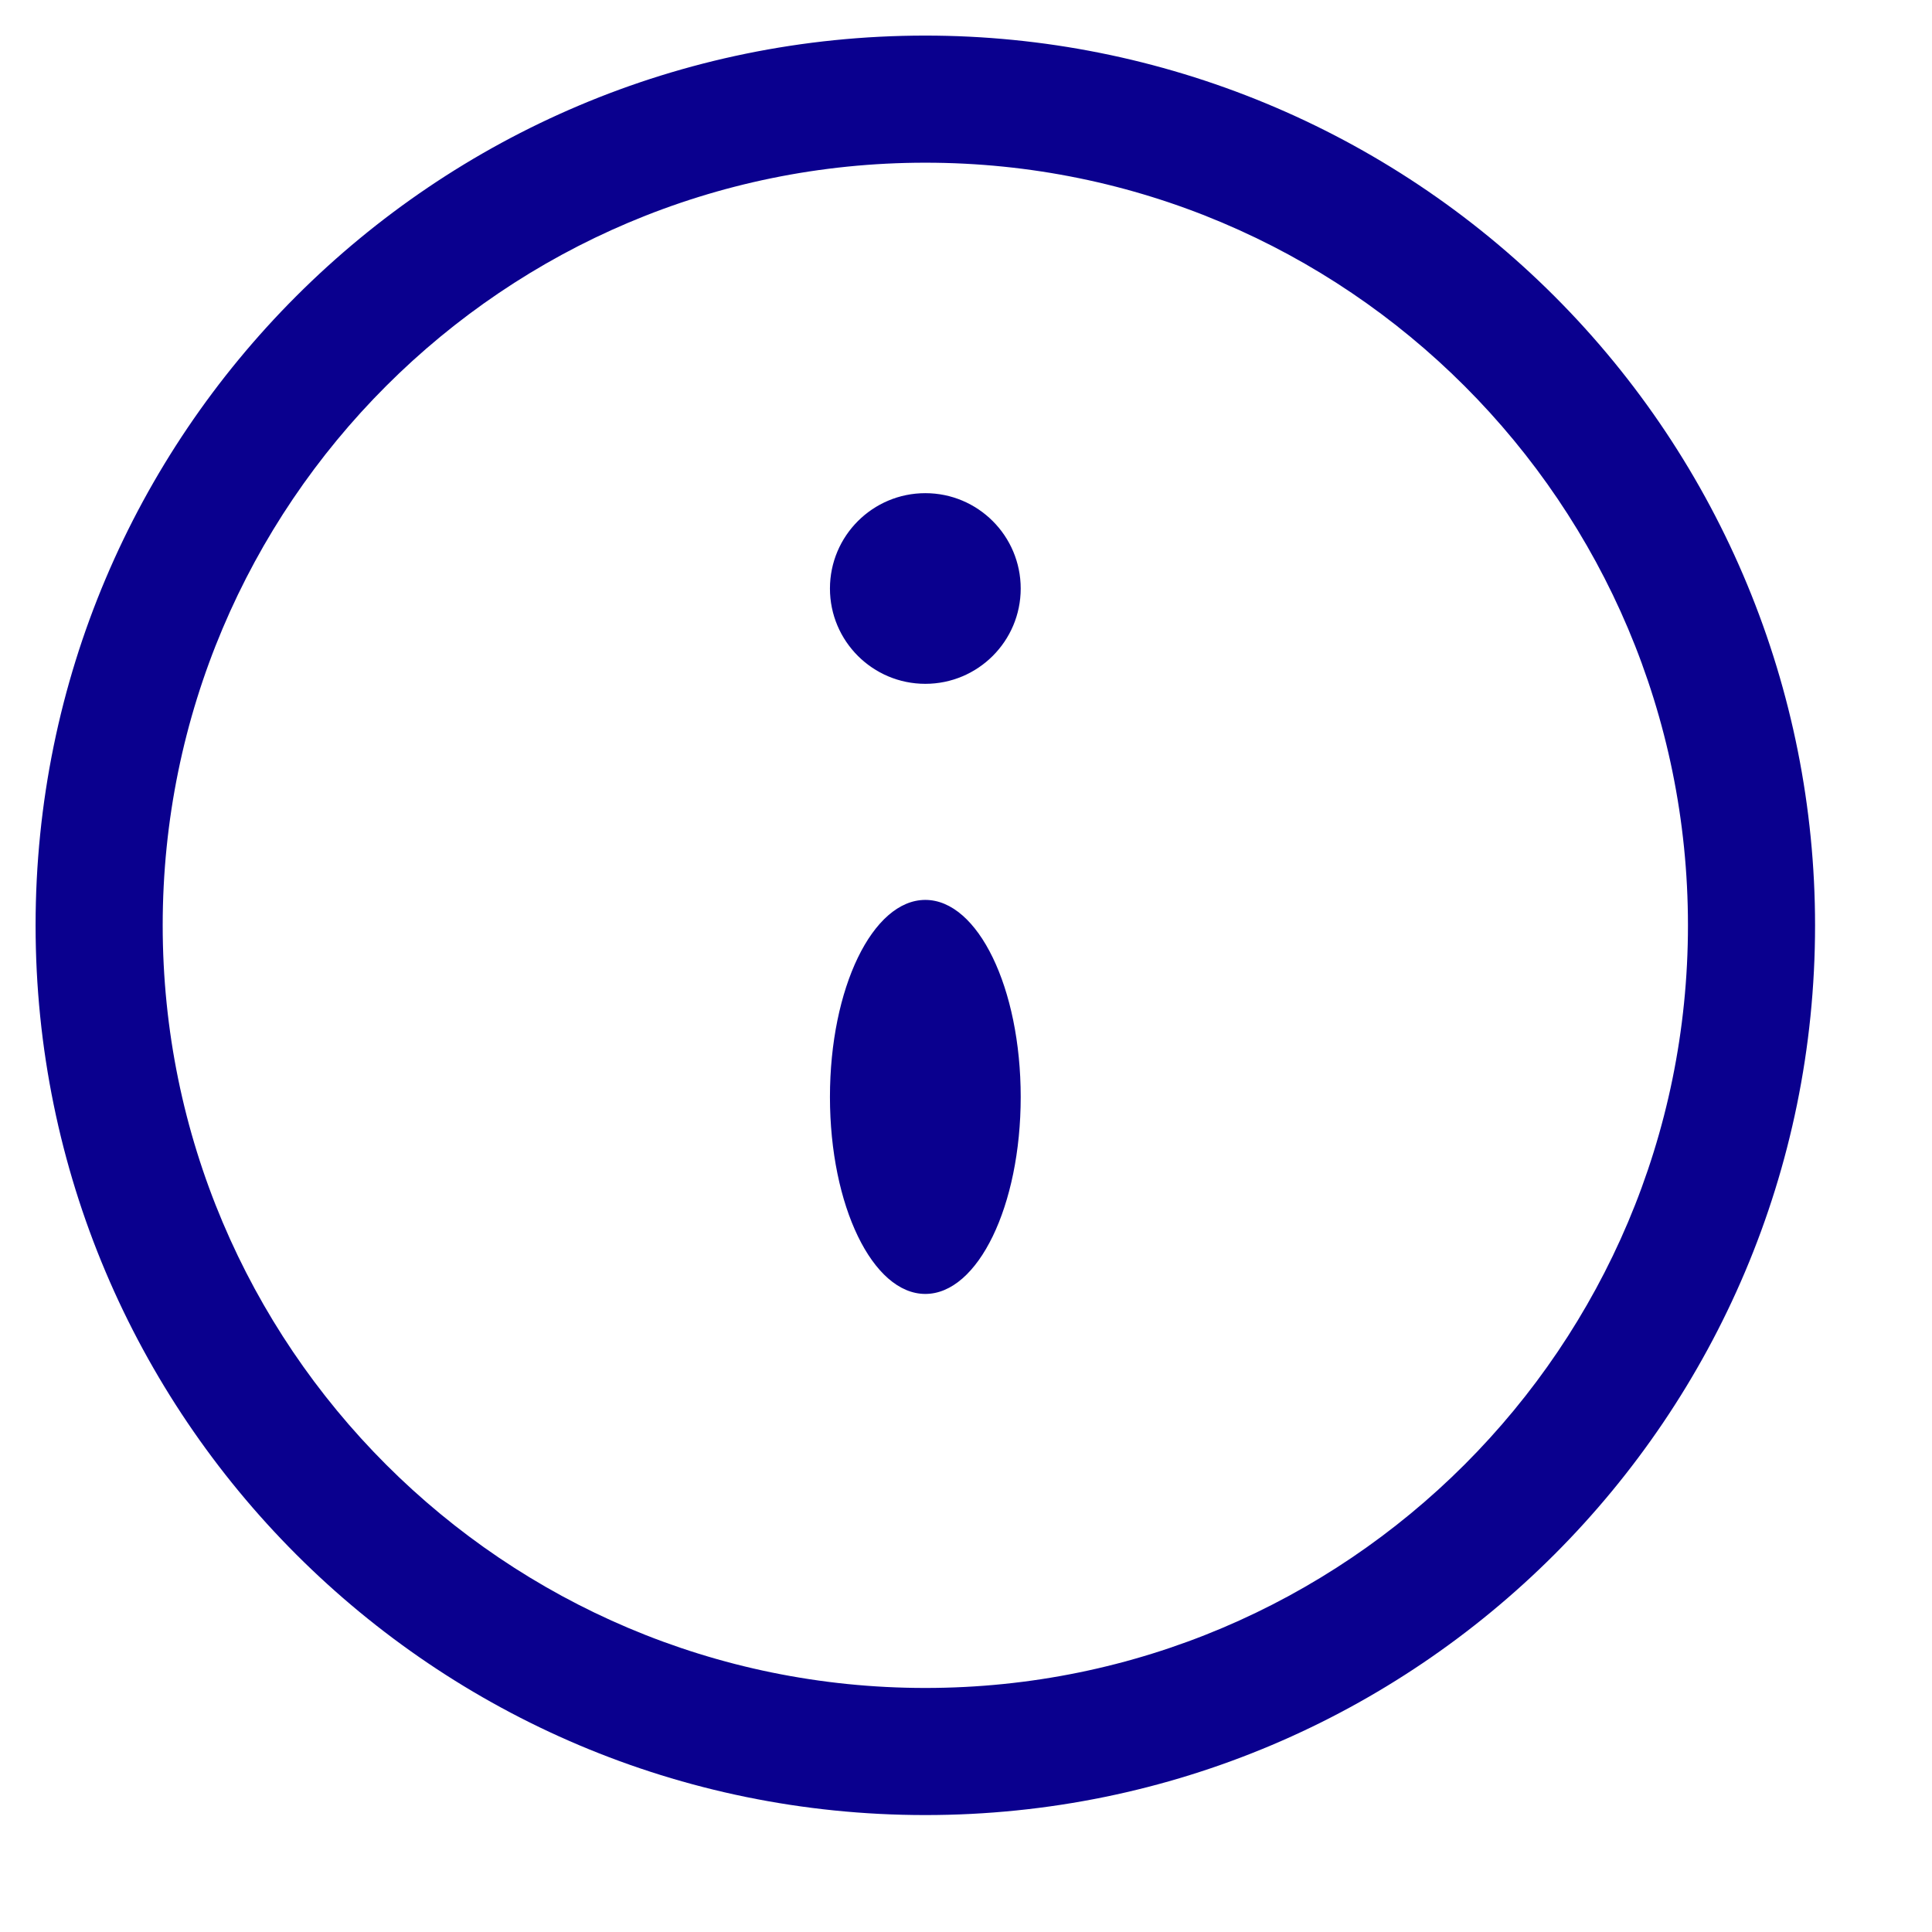 <?xml version="1.0" encoding="utf-8"?>
<svg width="19px" height="19px" viewbox="0 0 19 19" version="1.1" xmlns:xlink="http://www.w3.org/1999/xlink" xmlns="http://www.w3.org/2000/svg">
  <g id="ui-panelleftitem01-link02-with-icon01-enabled" transform="translate(0.1 0.1)">
    <g id="icon">
      <g id="icon">
        <path d="M8.75 5.55112e-16C3.918 -2.77556e-16 5.55112e-16 3.918 0 8.75C-5.55112e-16 13.582 3.918 17.5 8.75 17.5C13.582 17.5 17.5 13.582 17.5 8.75C17.5 6.429 16.578 4.204 14.937 2.563C13.296 0.922 11.071 2.77556e-16 8.75 5.55112e-16ZM8.75 16.25C4.608 16.25 1.25 12.892 1.25 8.75C1.25 4.608 4.608 1.25 8.75 1.25C12.892 1.25 16.25 4.608 16.25 8.75C16.25 12.892 12.892 16.25 8.75 16.25L8.75 16.25ZM8.75 6.375C9.268 6.375 9.688 5.955 9.688 5.438C9.688 4.92 9.268 4.5 8.75 4.5C8.232 4.5 7.812 4.92 7.812 5.438C7.812 5.955 8.232 6.375 8.75 6.375ZM8.75 12.375C9.268 12.375 9.688 11.508 9.688 10.438C9.688 9.367 9.268 8.5 8.75 8.5C8.232 8.5 7.812 9.367 7.812 10.438C7.812 11.508 8.232 12.375 8.75 12.375Z" transform="translate(0.25 0.25)" id="Fill" fill="#0A008E" fill-rule="evenodd" stroke="none" stroke-width="0.2" />
      </g>
    </g>
  </g>
</svg>